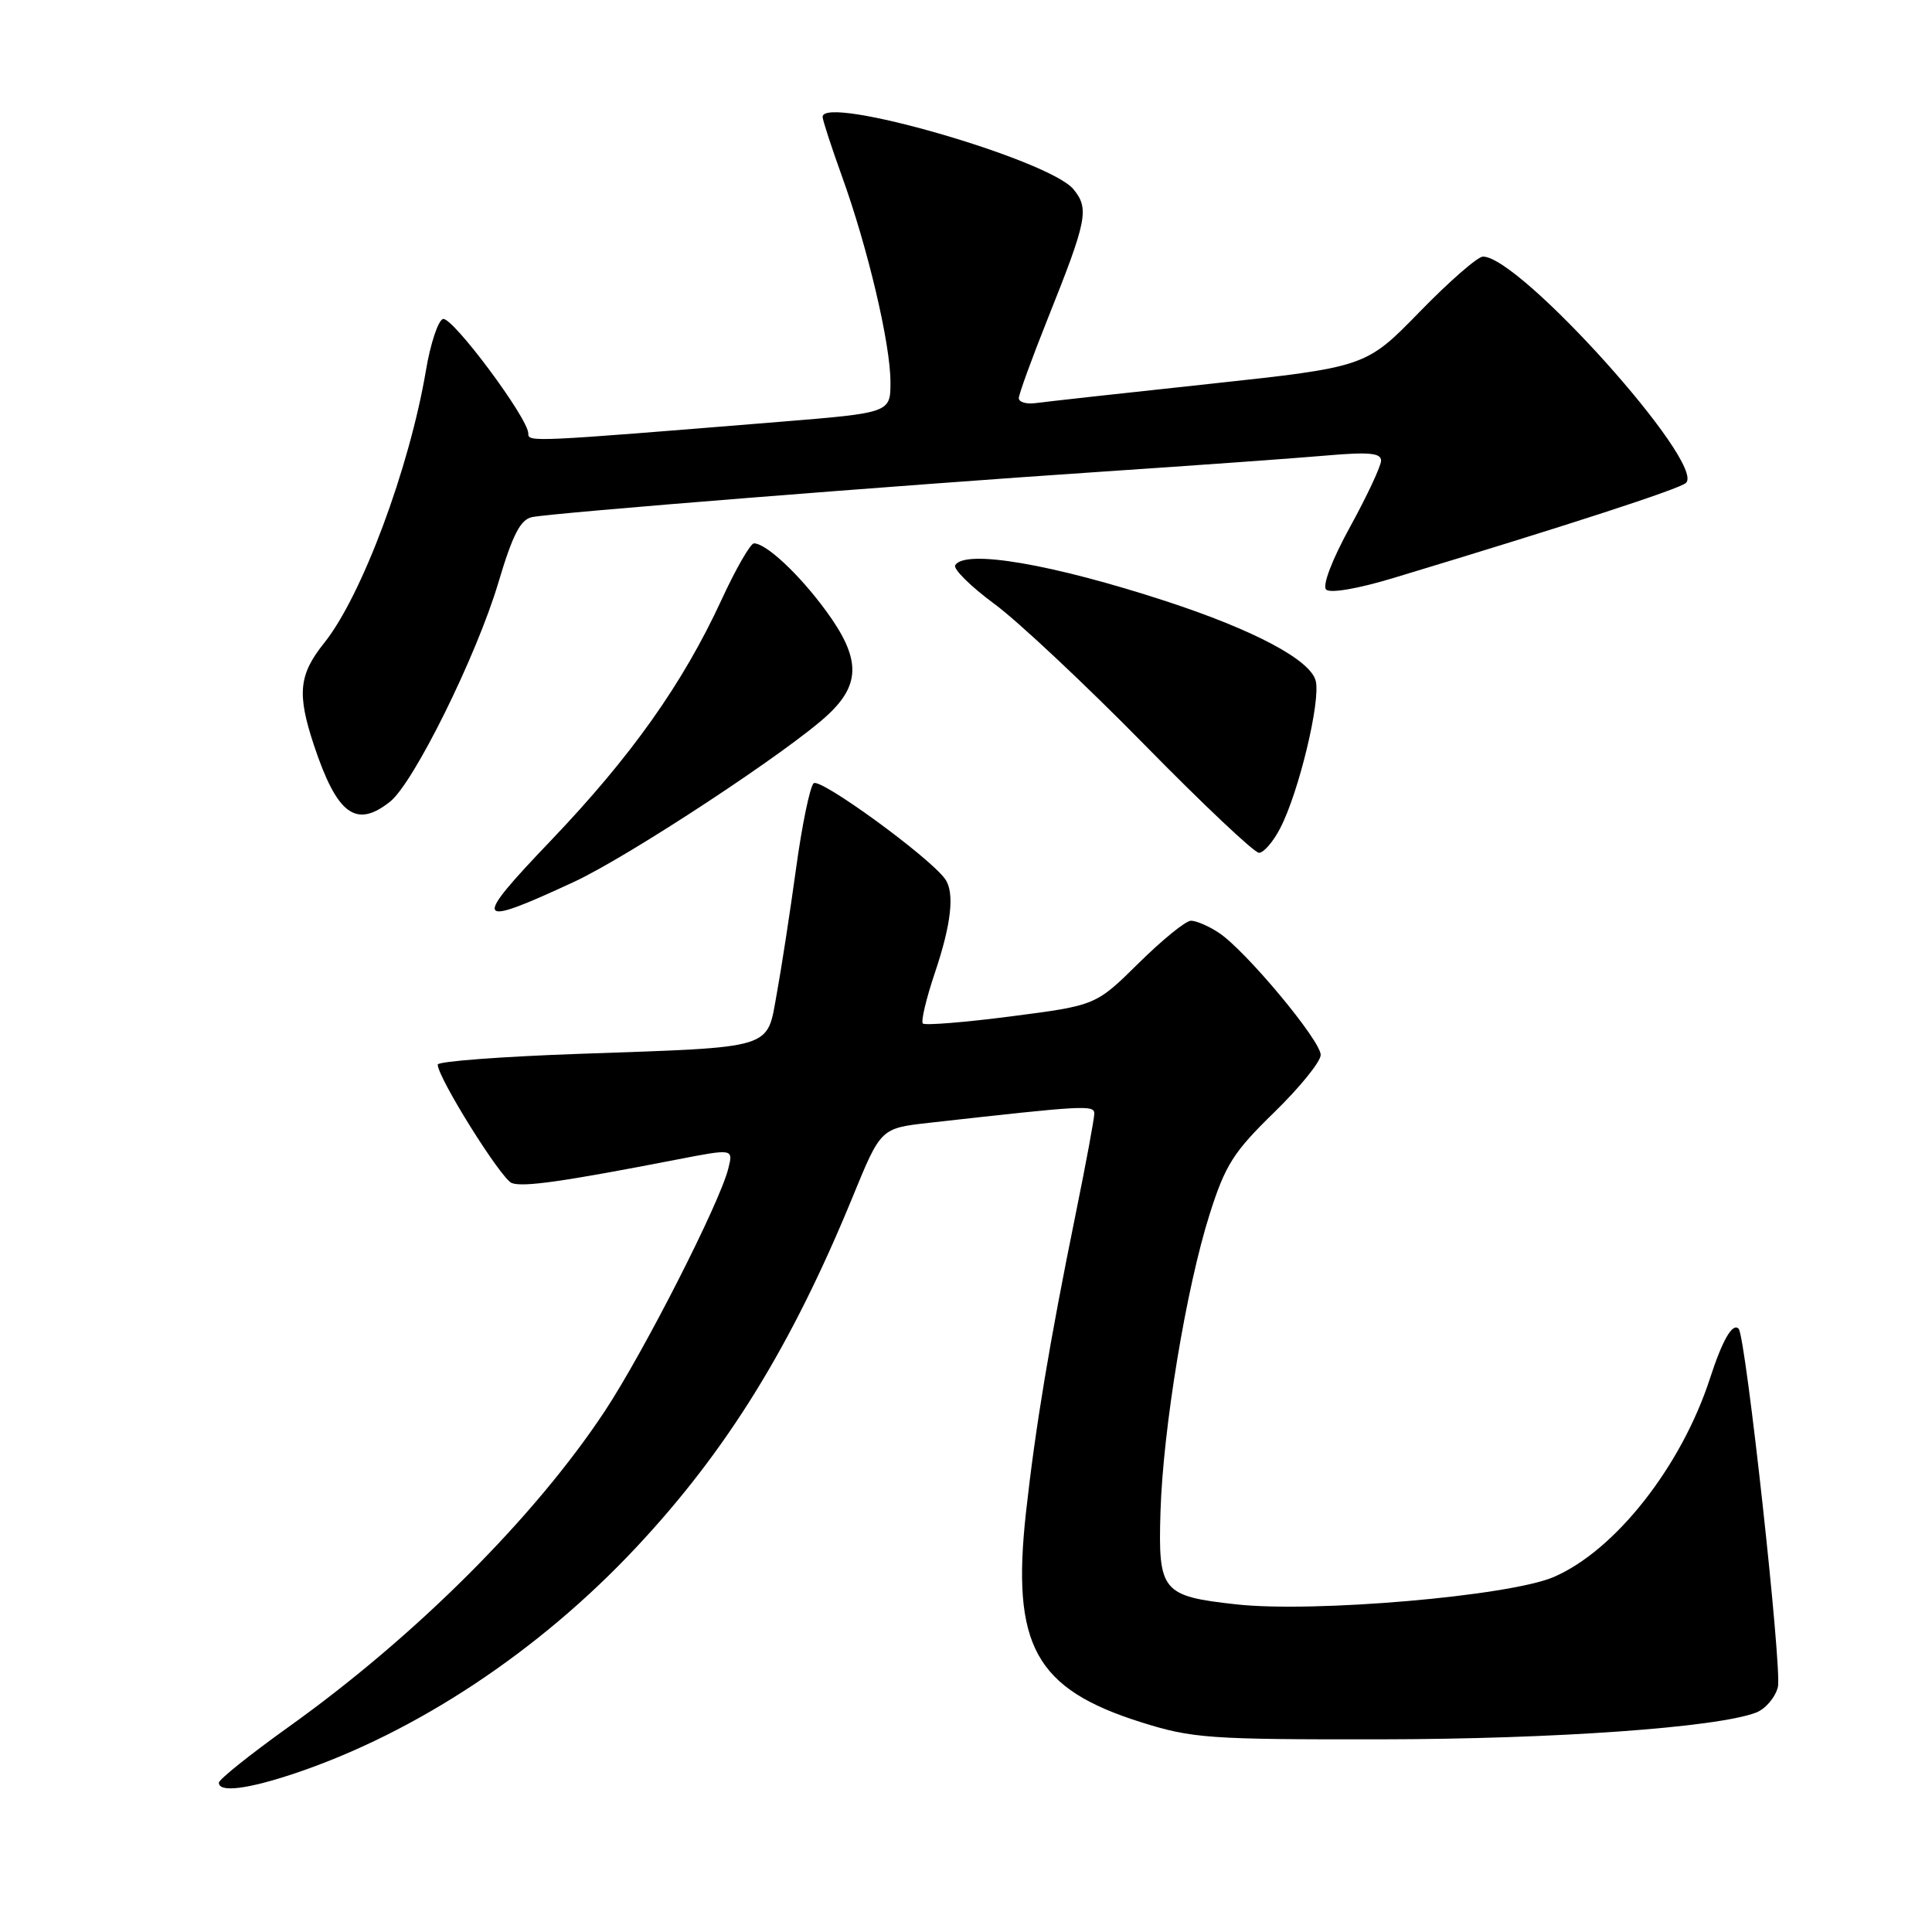 <?xml version="1.0" encoding="UTF-8" standalone="no"?>
<!DOCTYPE svg PUBLIC "-//W3C//DTD SVG 1.1//EN" "http://www.w3.org/Graphics/SVG/1.1/DTD/svg11.dtd" >
<svg xmlns="http://www.w3.org/2000/svg" xmlns:xlink="http://www.w3.org/1999/xlink" version="1.1" viewBox="0 0 256 256">
 <g >
 <path fill="currentColor"
d=" M 39.16 234.95 C 55.15 229.56 71.36 218.83 84.22 205.12 C 96.31 192.24 104.88 178.37 113.02 158.50 C 116.71 149.50 116.71 149.50 123.10 148.78 C 143.73 146.46 145.00 146.39 145.00 147.56 C 145.00 148.20 143.90 154.15 142.55 160.77 C 139.07 177.86 137.21 189.01 135.95 200.38 C 134.00 218.04 137.16 223.79 151.25 228.22 C 157.98 230.34 160.24 230.50 183.00 230.47 C 206.01 230.44 227.47 228.91 232.68 226.93 C 233.92 226.46 235.23 224.93 235.58 223.54 C 236.16 221.22 231.32 177.06 230.38 176.07 C 229.58 175.22 228.23 177.56 226.59 182.62 C 222.80 194.30 214.03 205.45 205.88 208.96 C 200.00 211.49 174.12 213.72 163.85 212.59 C 153.94 211.50 153.45 210.90 153.77 200.32 C 154.11 189.26 157.18 170.66 160.29 160.87 C 162.36 154.35 163.45 152.64 168.83 147.40 C 172.22 144.10 175.00 140.67 175.00 139.78 C 175.00 137.87 165.00 125.88 161.49 123.59 C 160.16 122.71 158.51 122.00 157.81 122.00 C 157.12 122.00 154.01 124.53 150.89 127.61 C 145.21 133.22 145.21 133.22 134.00 134.67 C 127.83 135.47 122.56 135.89 122.28 135.62 C 122.01 135.34 122.73 132.30 123.89 128.86 C 126.06 122.42 126.52 118.26 125.23 116.47 C 123.15 113.56 108.62 102.98 107.81 103.79 C 107.31 104.29 106.26 109.38 105.48 115.10 C 104.69 120.82 103.55 128.27 102.93 131.65 C 101.57 139.13 102.91 138.72 76.75 139.64 C 66.44 140.00 58.00 140.64 58.00 141.06 C 58.00 142.79 66.39 156.21 67.81 156.76 C 69.30 157.33 74.60 156.58 89.83 153.62 C 97.17 152.20 97.17 152.20 96.50 154.85 C 95.36 159.43 85.30 179.17 80.13 187.00 C 70.83 201.06 55.09 216.78 38.25 228.82 C 33.16 232.46 29.00 235.79 29.00 236.22 C 29.00 237.56 32.82 237.08 39.16 234.95 Z  M 76.00 116.88 C 83.28 113.52 104.75 99.38 109.75 94.67 C 114.10 90.58 114.01 87.15 109.42 80.90 C 105.89 76.09 101.52 72.00 99.90 72.00 C 99.44 72.00 97.50 75.37 95.60 79.49 C 90.47 90.60 83.64 100.23 73.00 111.37 C 62.46 122.40 62.79 123.00 76.00 116.88 Z  M 169.63 109.75 C 172.10 105.00 175.01 92.90 174.34 90.22 C 173.65 87.45 166.20 83.49 154.50 79.66 C 139.43 74.74 127.88 72.76 126.57 74.89 C 126.27 75.38 128.60 77.69 131.76 80.02 C 134.92 82.35 143.84 90.73 151.60 98.63 C 159.35 106.53 166.20 113.00 166.82 113.00 C 167.44 113.00 168.71 111.54 169.63 109.75 Z  M 51.68 106.23 C 54.82 103.75 63.14 86.92 66.03 77.22 C 67.93 70.84 68.96 68.84 70.50 68.52 C 73.27 67.95 118.80 64.32 146.00 62.50 C 158.38 61.67 171.76 60.71 175.75 60.36 C 181.36 59.87 183.00 60.02 183.00 61.03 C 183.00 61.74 181.16 65.68 178.91 69.78 C 176.51 74.15 175.19 77.59 175.72 78.12 C 176.24 78.64 179.89 78.02 184.56 76.61 C 207.51 69.68 222.60 64.78 223.41 63.98 C 226.02 61.40 201.42 34.00 196.50 34.00 C 195.80 34.00 192.03 37.29 188.11 41.32 C 180.99 48.63 180.99 48.63 160.25 50.87 C 148.84 52.09 138.49 53.24 137.25 53.41 C 136.01 53.58 135.00 53.29 135.00 52.76 C 135.00 52.23 136.74 47.46 138.86 42.15 C 144.06 29.15 144.35 27.65 142.24 25.08 C 139.04 21.16 109.00 12.50 109.00 15.49 C 109.00 15.91 110.16 19.46 111.57 23.38 C 114.99 32.85 117.98 45.53 117.99 50.60 C 118.00 54.70 118.00 54.70 103.25 55.90 C 70.22 58.59 70.00 58.60 70.00 57.44 C 70.00 55.42 59.90 41.87 58.69 42.27 C 58.05 42.48 57.03 45.55 56.44 49.08 C 54.24 62.08 47.93 78.99 42.96 85.19 C 39.59 89.39 39.34 91.93 41.59 98.72 C 44.66 107.94 47.16 109.81 51.68 106.23 Z "/>
</g>
</svg>